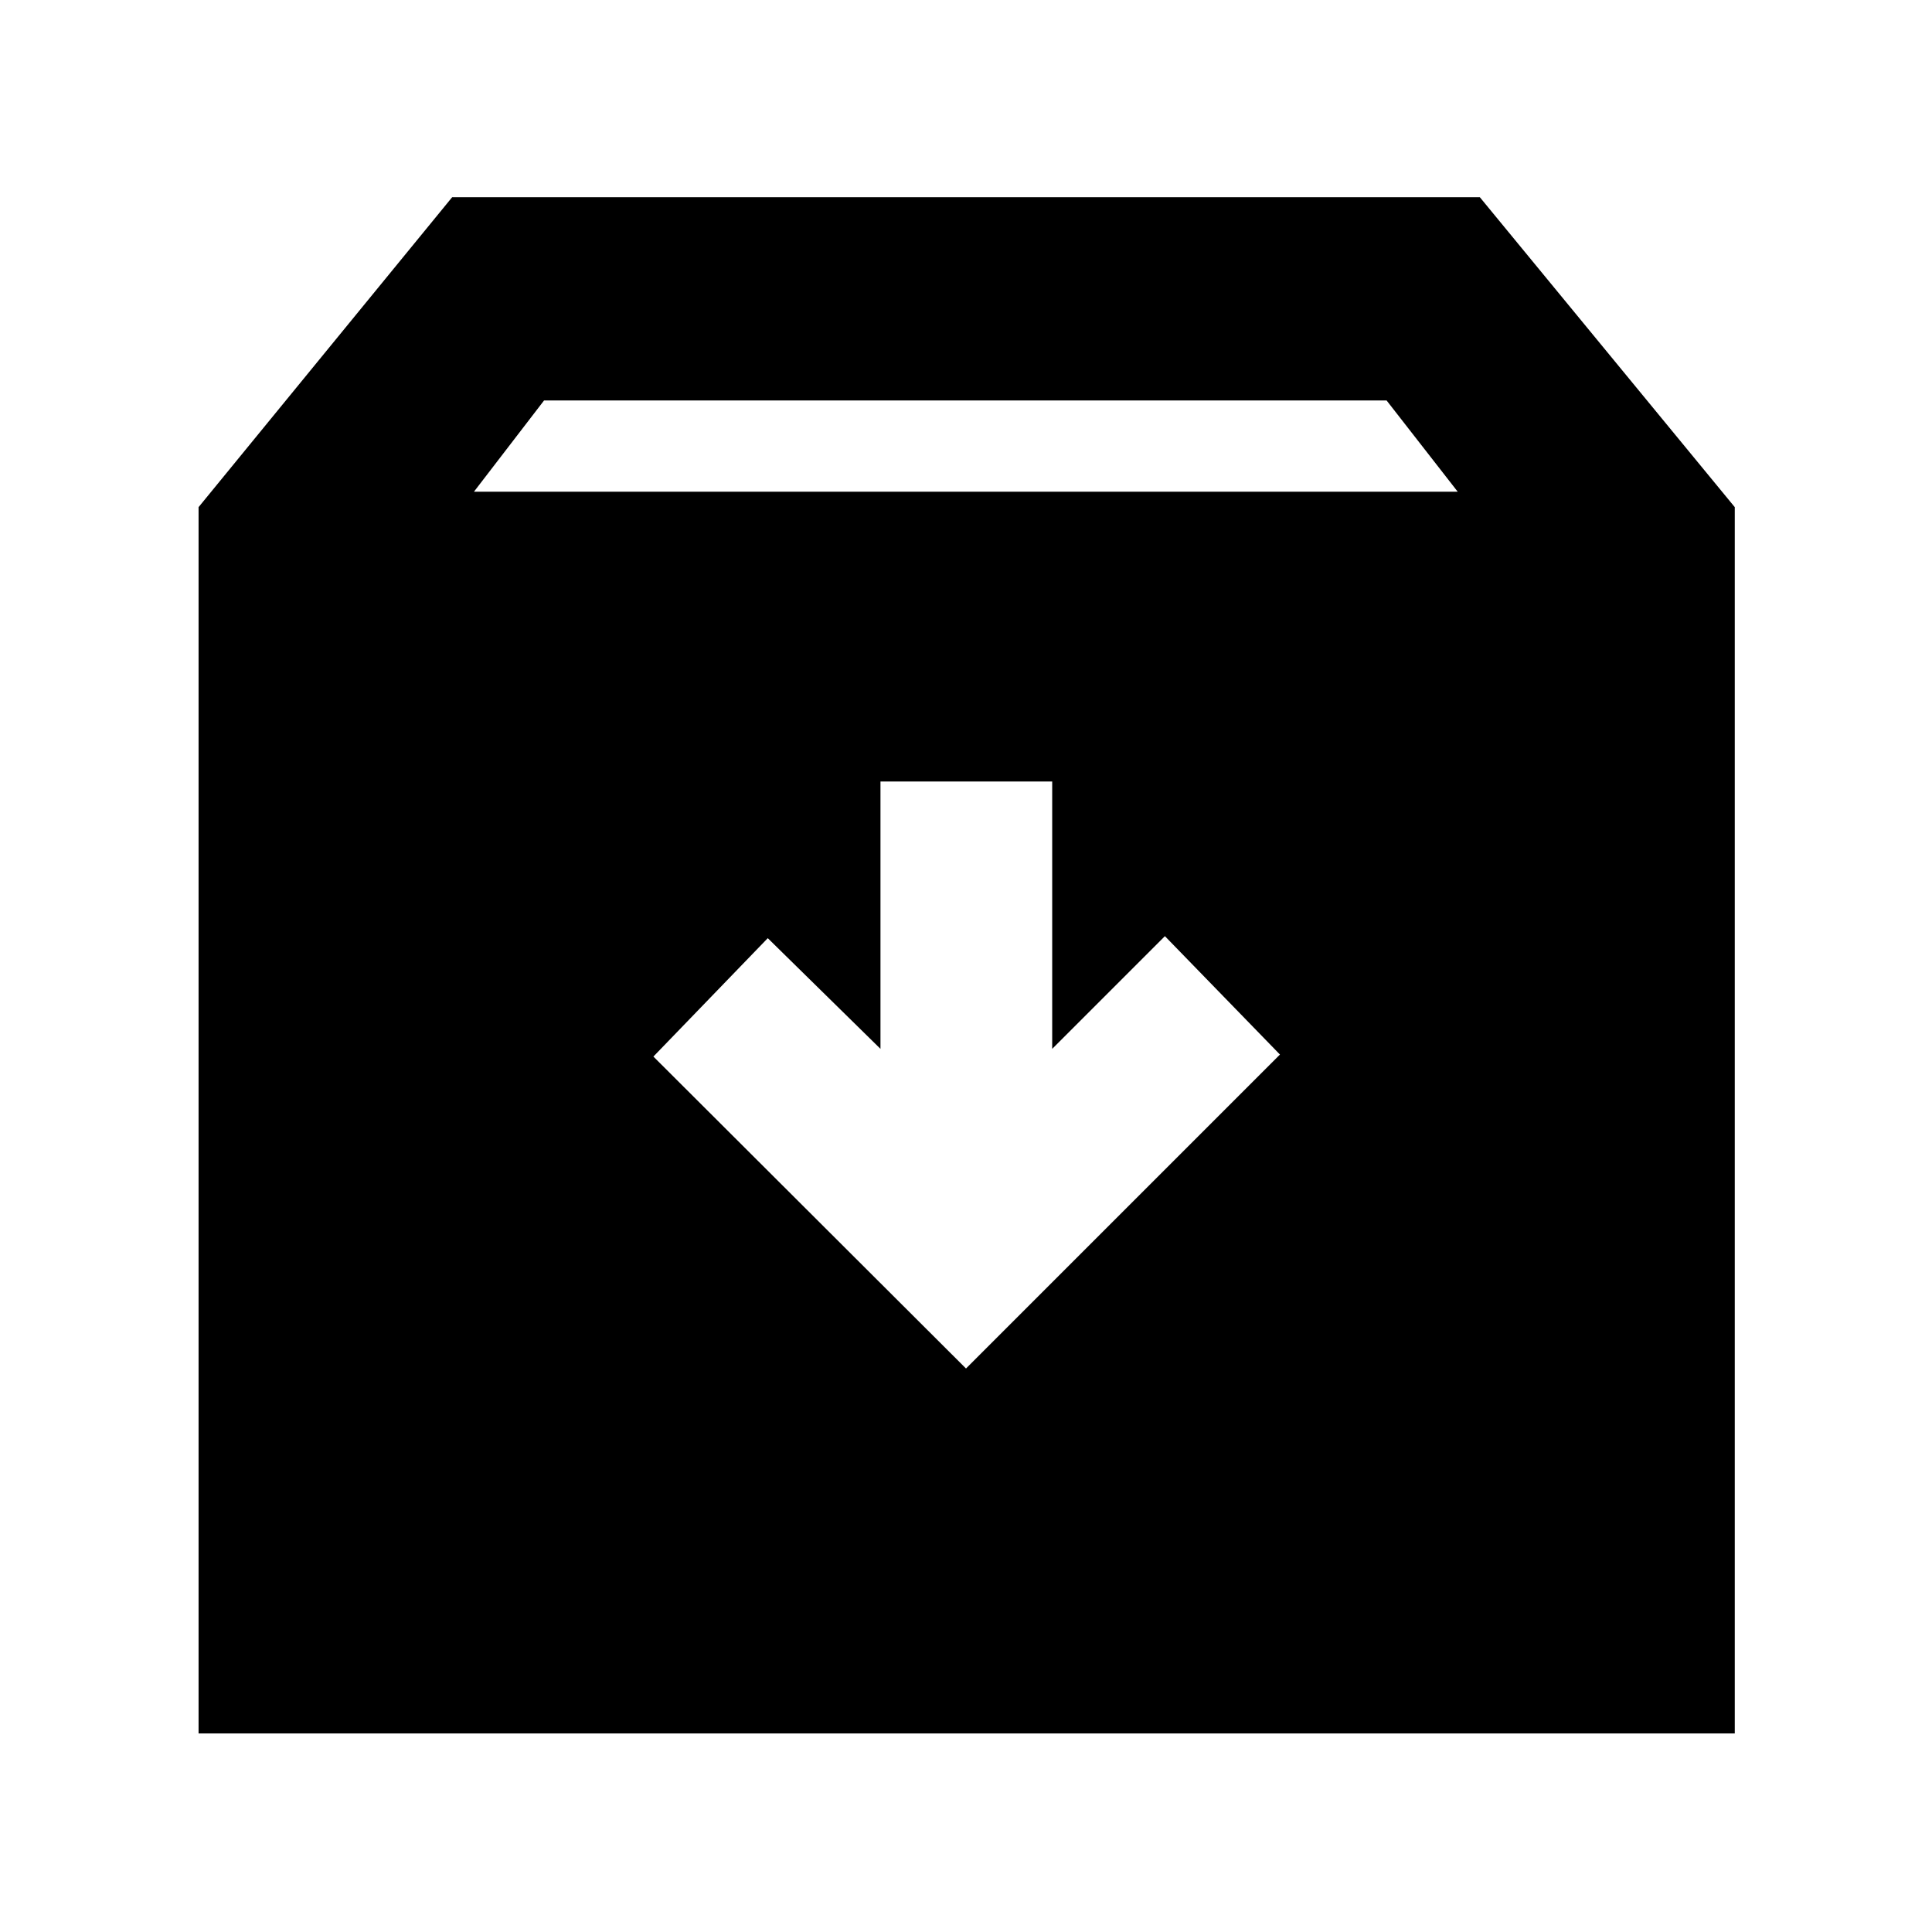 <svg xmlns="http://www.w3.org/2000/svg" height="40" viewBox="0 -960 960 960" width="40"><path d="m480-280 156-156-57.17-58.83-56 56v-132.84H437.5v132.84l-56-55L324.67-435 480-280ZM98.67-98.67V-708l126-154h510.66L862-708v609.33H98.67Zm136.83-617h488.83L689-761H270.33l-34.83 45.33Z"/></svg>